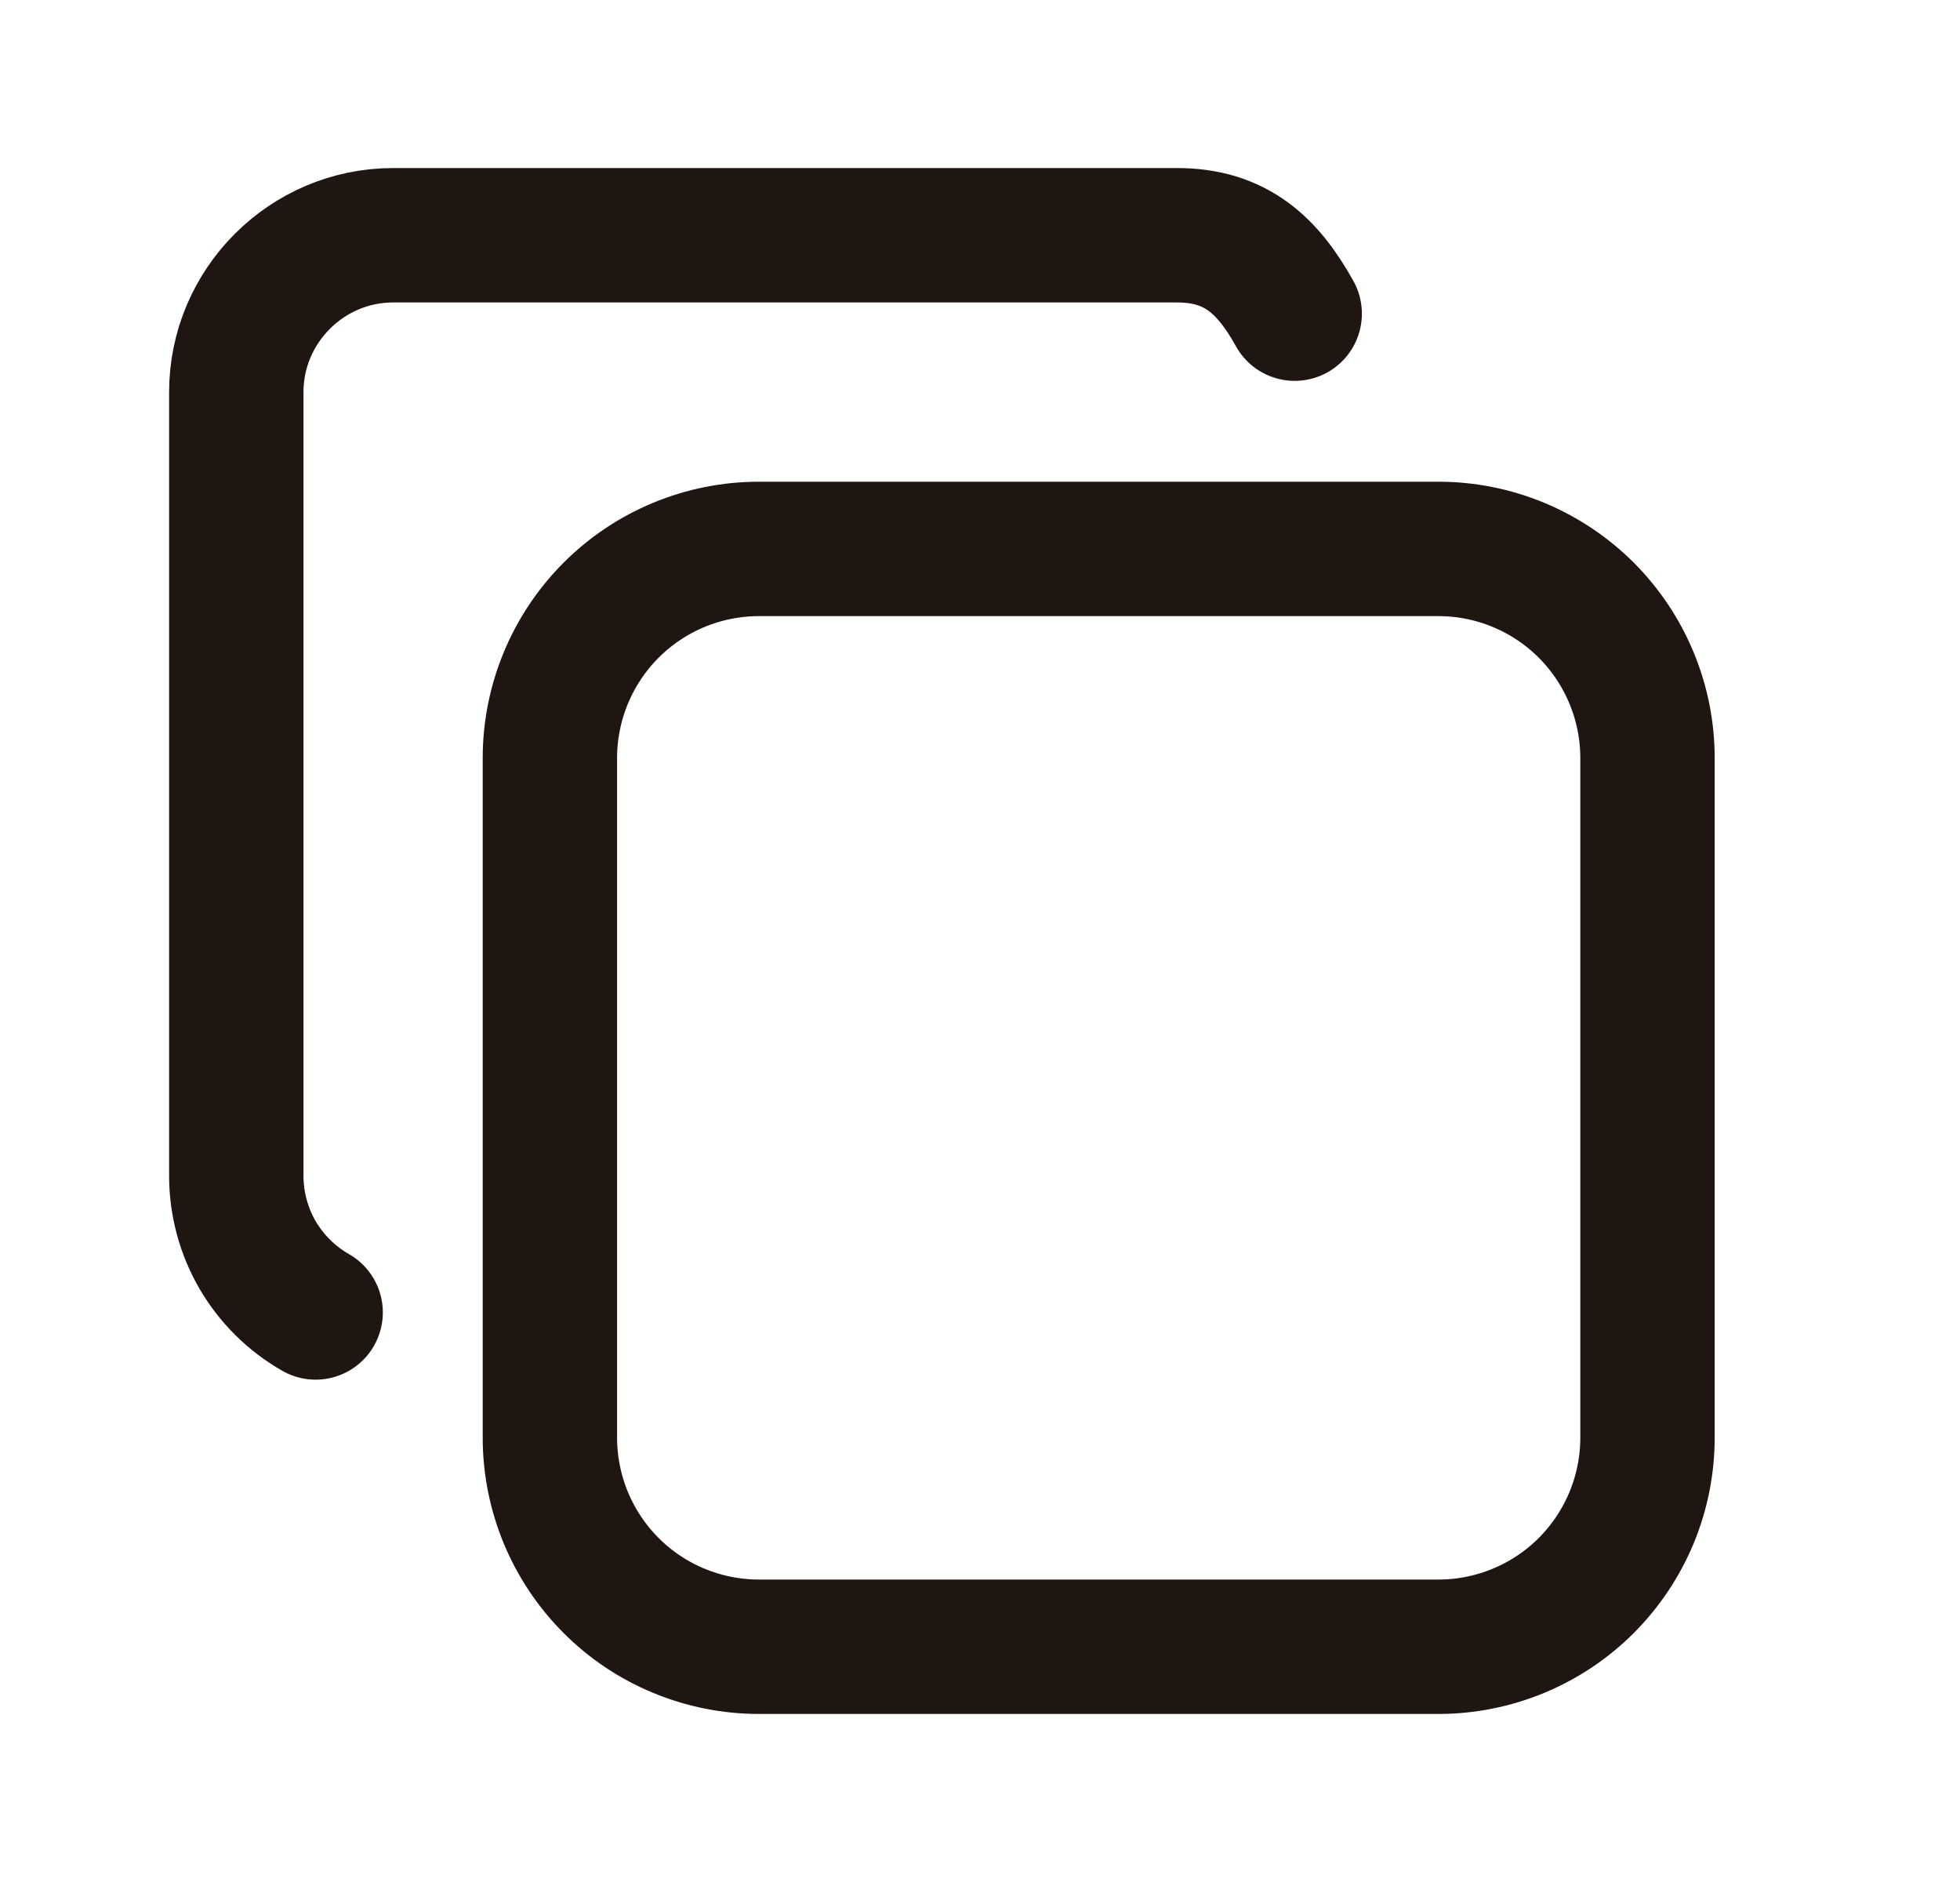 <svg width="25" height="24" viewBox="0 0 25 24" fill="none" xmlns="http://www.w3.org/2000/svg">
<g clip-path="url(#clip0_702_4071)">
<path d="M7.014 9.667C7.014 8.96 7.295 8.282 7.795 7.781C8.295 7.281 8.973 7 9.681 7H18.347C18.697 7 19.044 7.069 19.367 7.203C19.691 7.337 19.985 7.534 20.233 7.781C20.48 8.029 20.677 8.323 20.811 8.647C20.945 8.97 21.014 9.317 21.014 9.667V18.333C21.014 18.683 20.945 19.03 20.811 19.354C20.677 19.677 20.48 19.971 20.233 20.219C19.985 20.467 19.691 20.663 19.367 20.797C19.044 20.931 18.697 21 18.347 21H9.681C9.33 21 8.984 20.931 8.66 20.797C8.336 20.663 8.042 20.467 7.795 20.219C7.547 19.971 7.351 19.677 7.217 19.354C7.083 19.03 7.014 18.683 7.014 18.333V9.667Z" stroke="#201611" stroke-width="1.714" stroke-linecap="round" stroke-linejoin="round"/>
<path d="M4.026 16.737C3.719 16.562 3.464 16.309 3.286 16.005C3.109 15.7 3.015 15.353 3.014 15V5C3.014 3.9 3.914 3 5.014 3H15.014C15.764 3 16.172 3.385 16.514 4" stroke="#201611" stroke-width="1.714" stroke-linecap="round" stroke-linejoin="round"/>
</g>
<defs>
<clipPath id="clip0_702_4071">
<rect width="24" height="24" fill="white" transform="translate(0.014)"/>
</clipPath>
</defs>
</svg>
